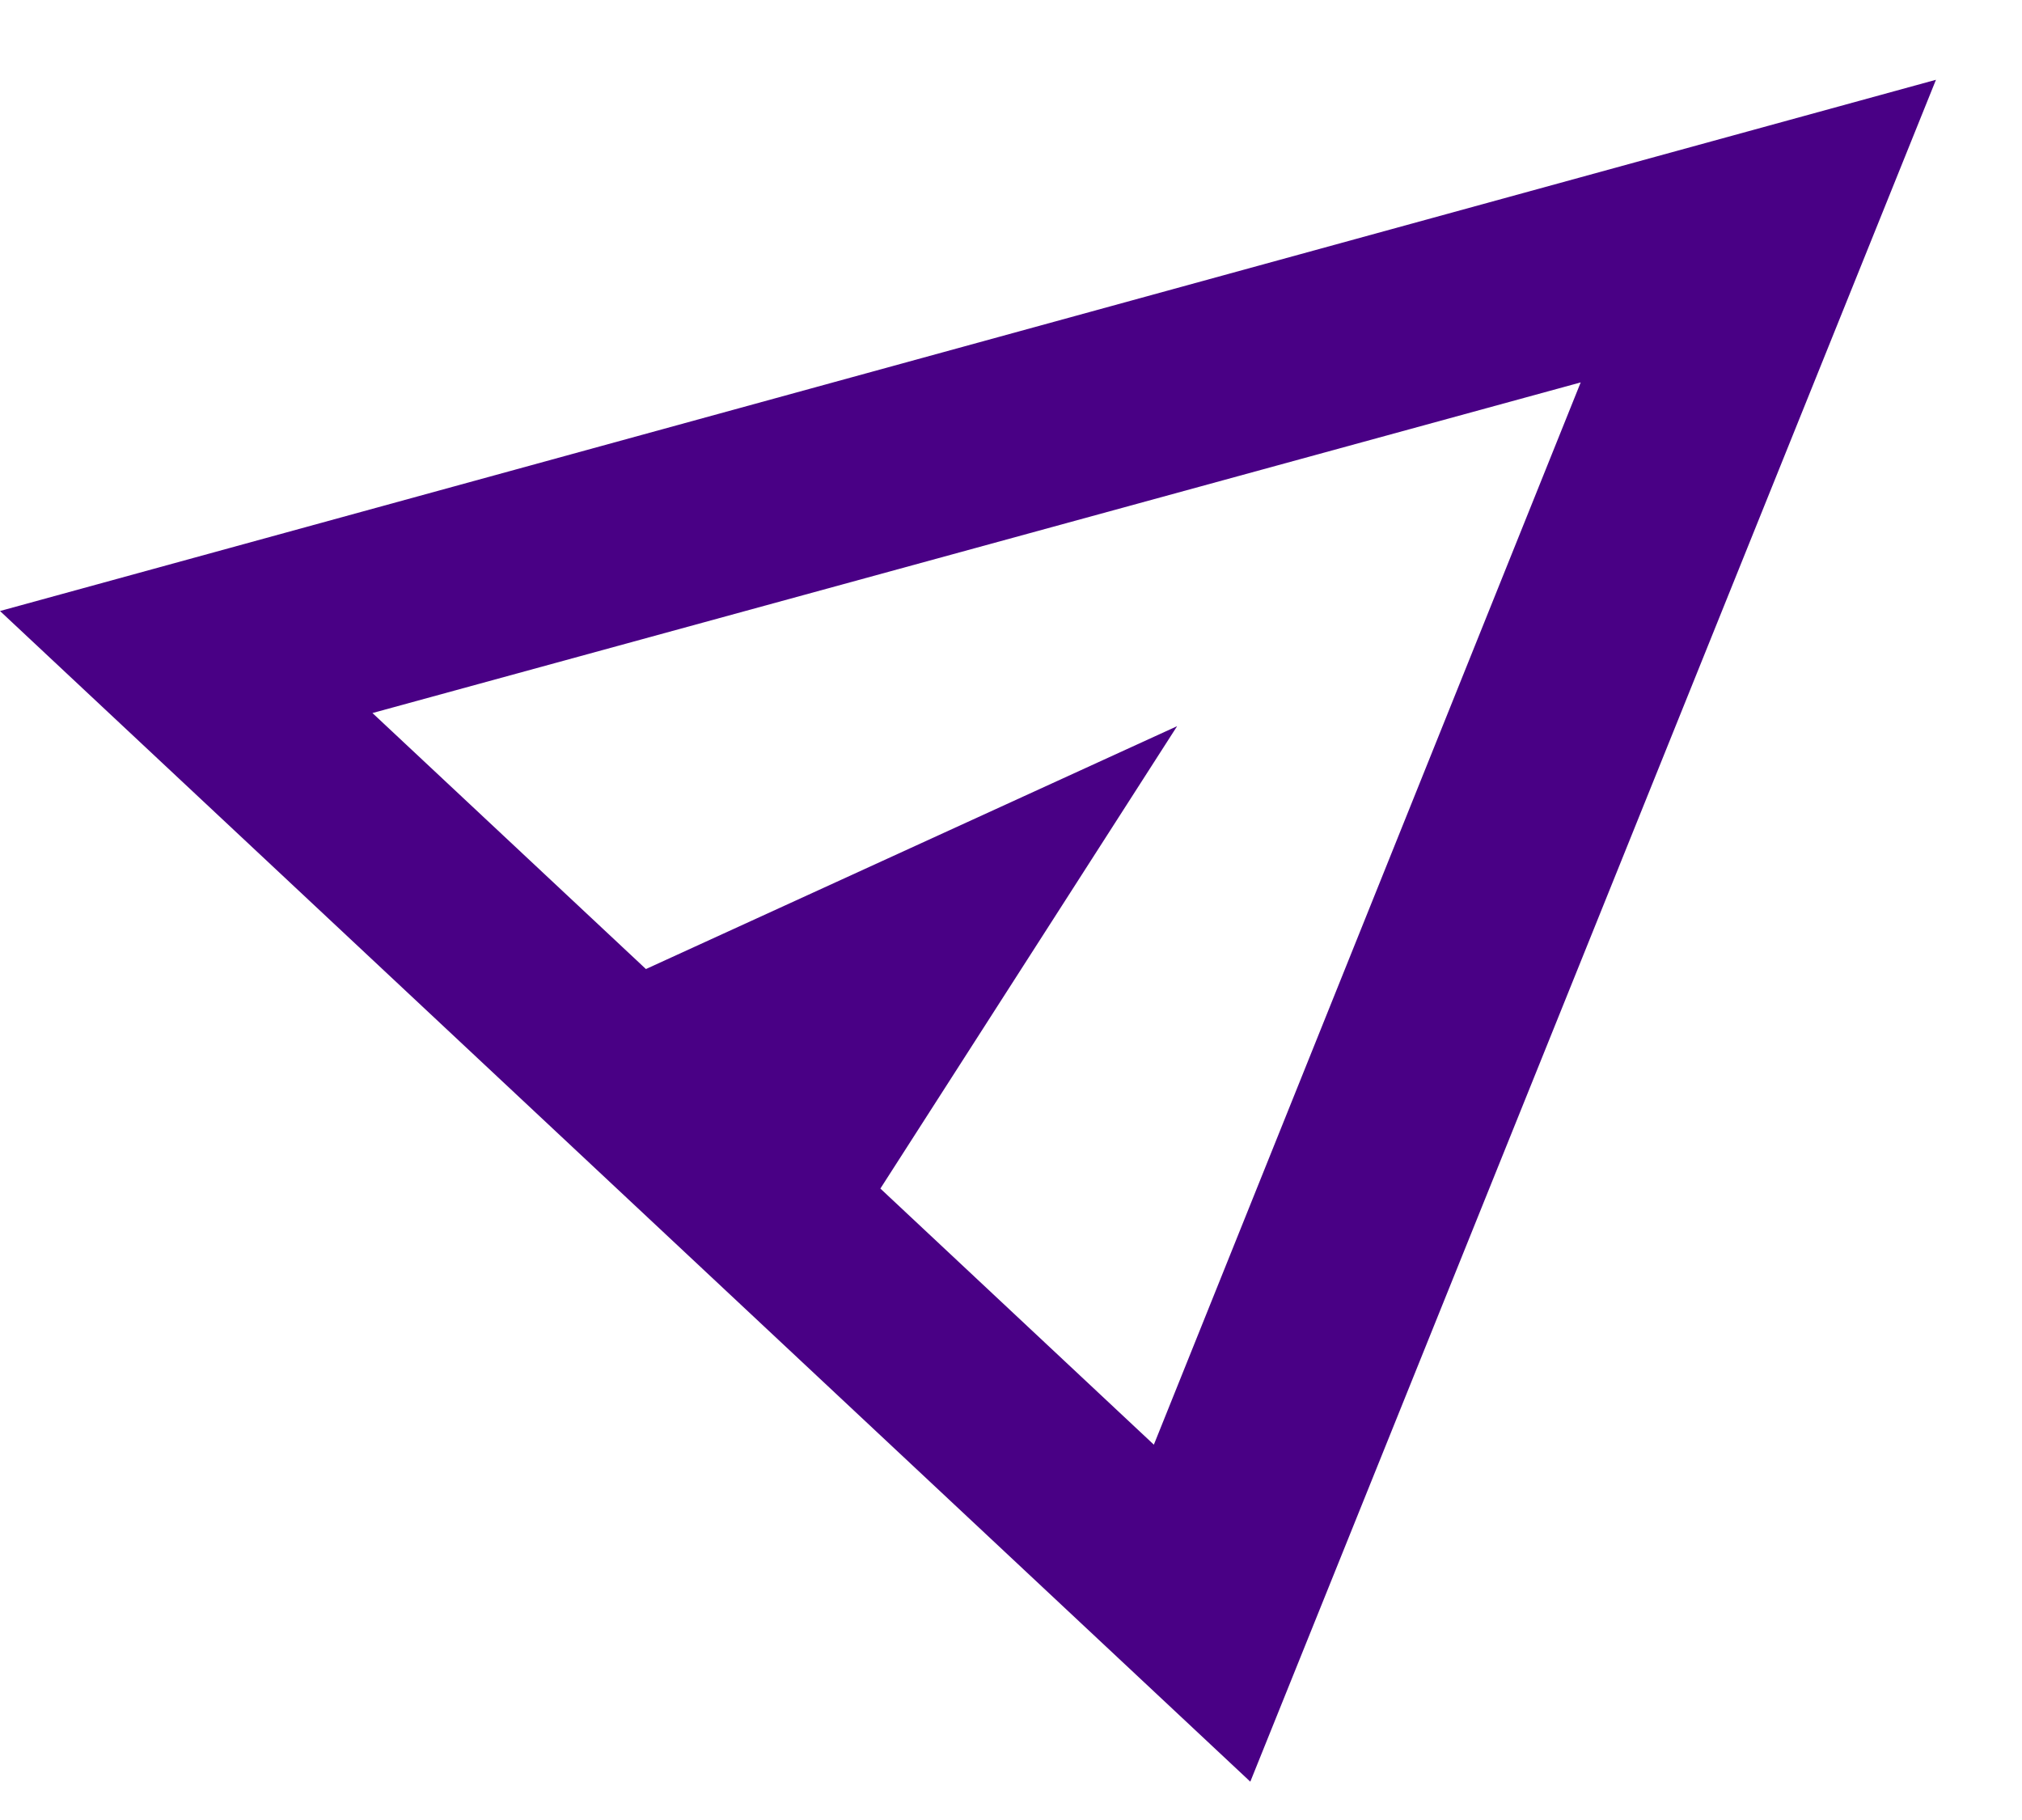 <svg width="20" height="18" viewBox="0 0 20 18" fill="none" xmlns="http://www.w3.org/2000/svg">
<path d="M12.367 17.621L0 6.043L19.149 0.789L12.367 17.621ZM11.413 14.288L15.635 3.782L3.684 7.052L6.389 9.584L11.643 7.182L8.708 11.755L11.413 14.288ZM11.413 14.288L3.684 7.052L8.708 11.755L11.413 14.288Z" fill="#490085"/>
</svg>
